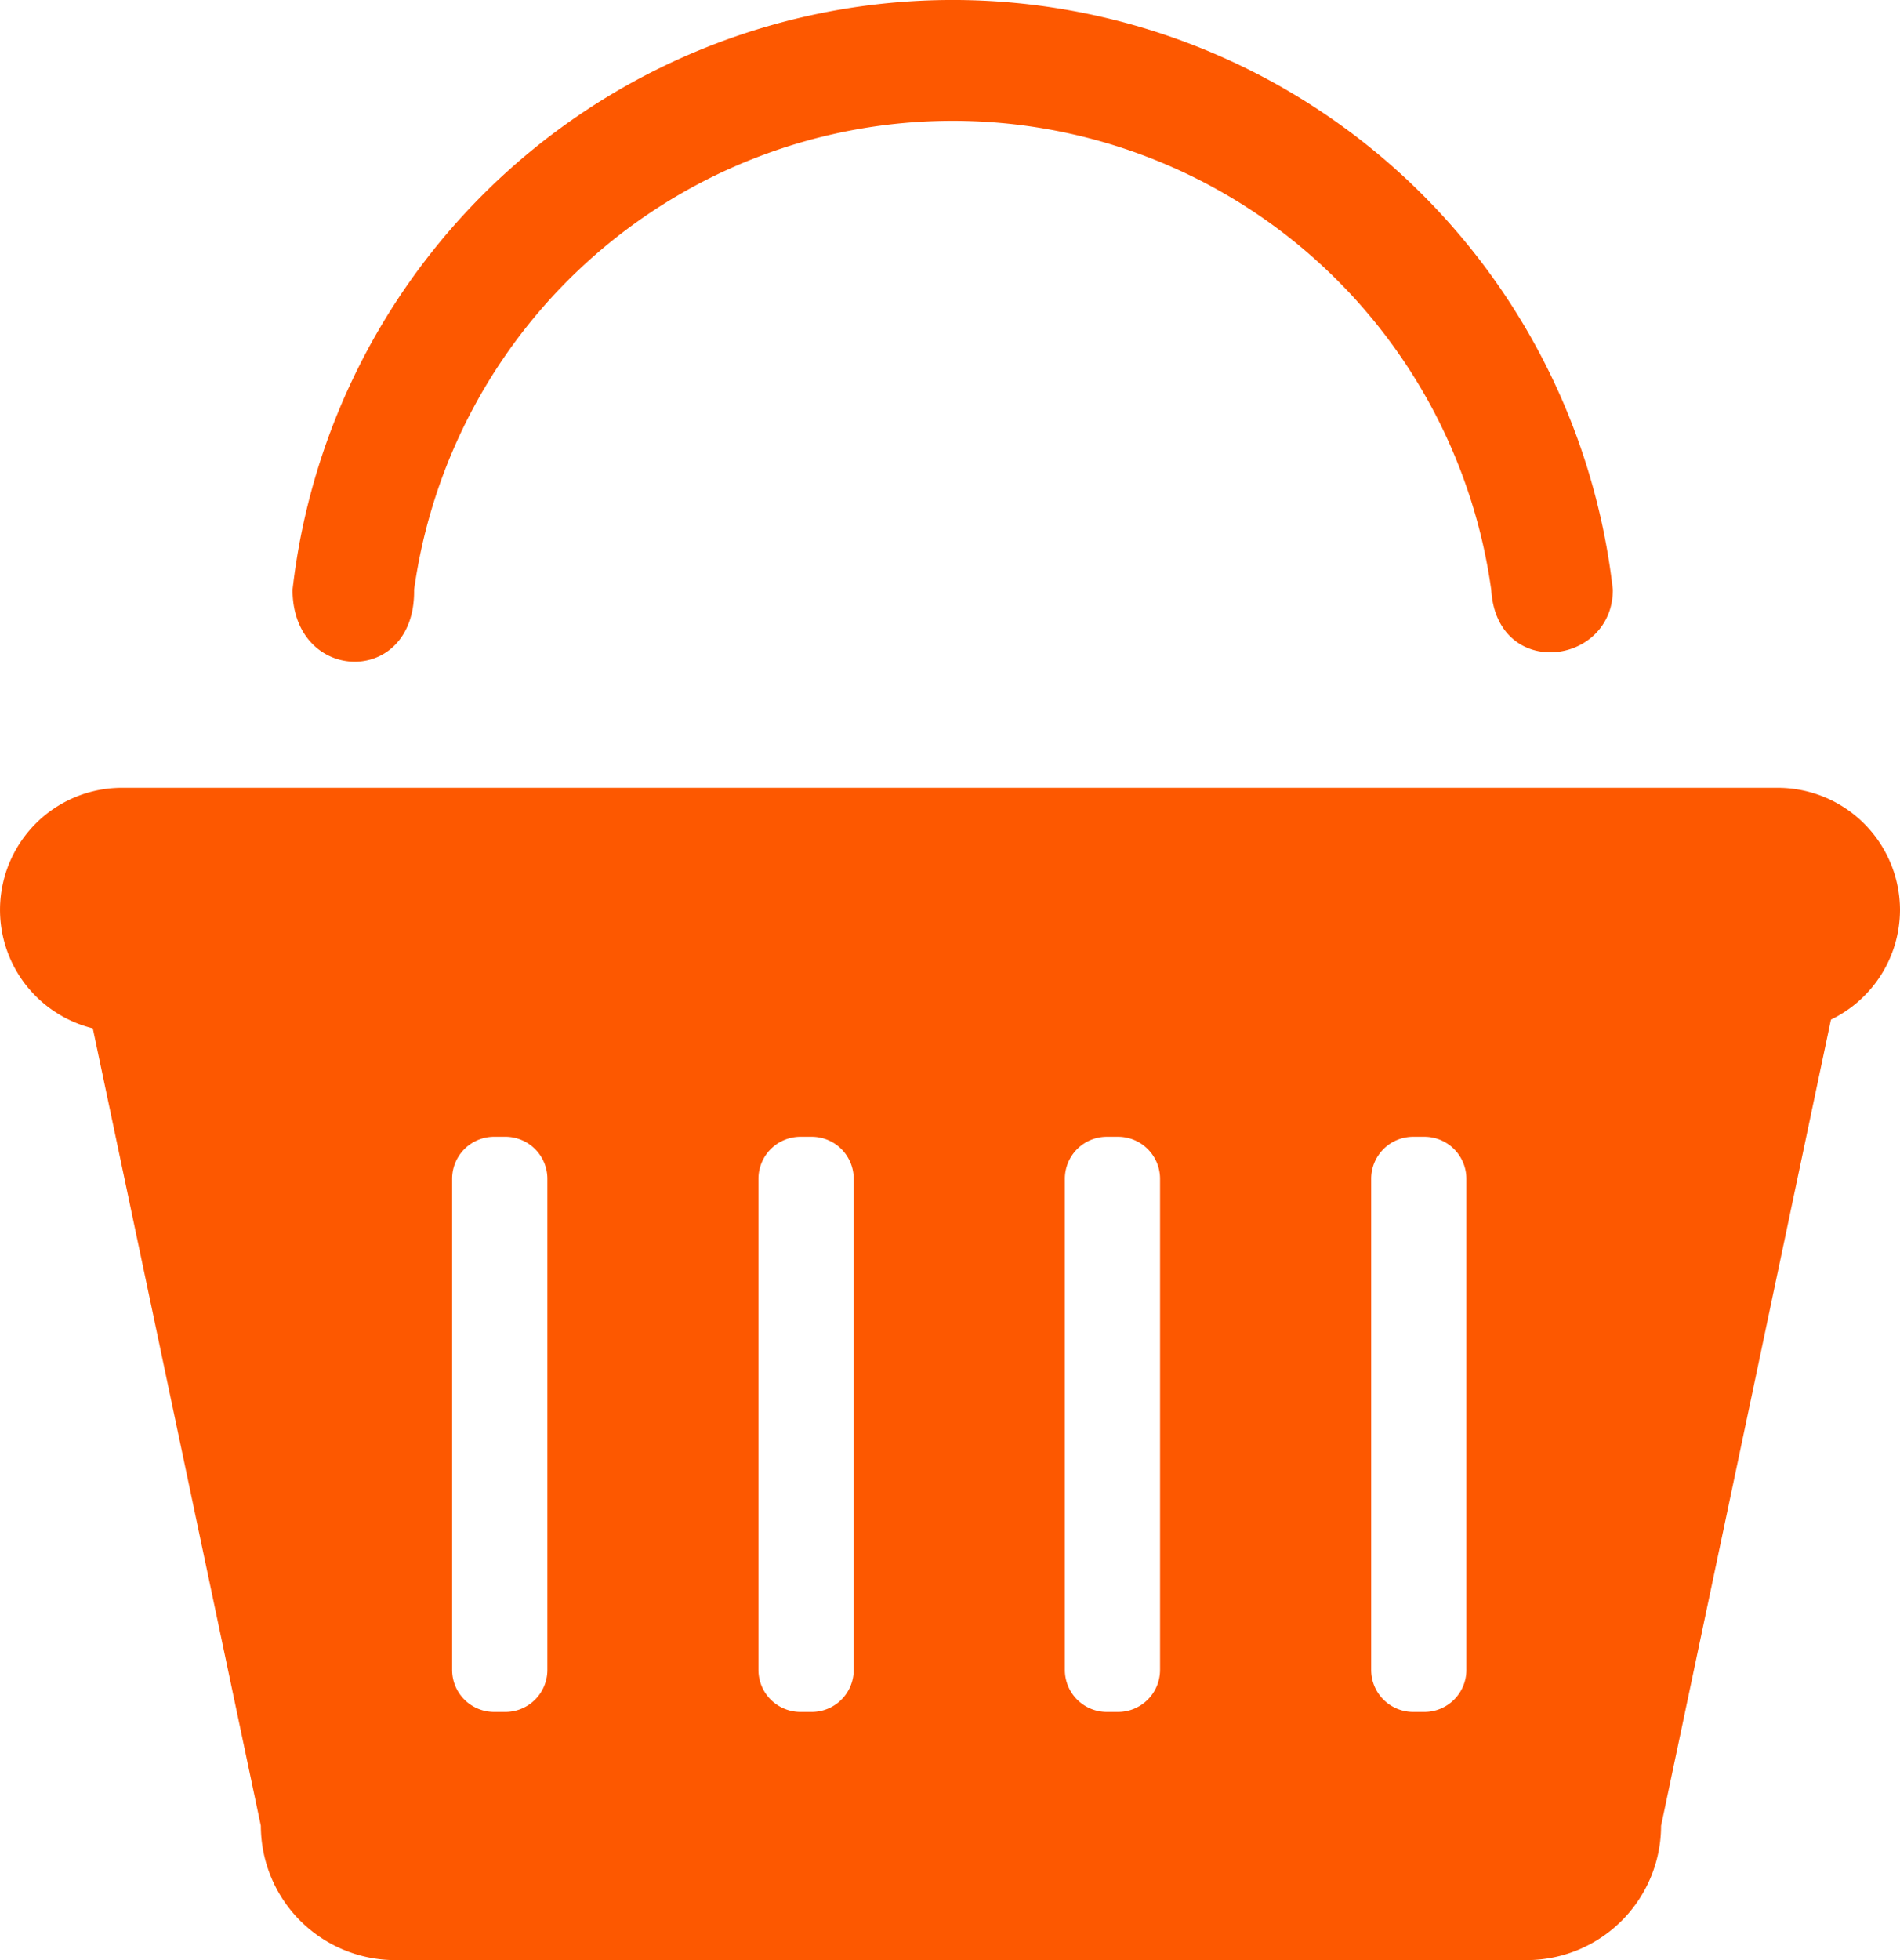 <svg id="order" xmlns="http://www.w3.org/2000/svg" width="160.922" height="165.955" viewBox="0 0 160.922 165.955">
  <path id="Path_2595" data-name="Path 2595" d="M162.685,57.253A10.367,10.367,0,0,0,152.363,46.9H12.083a10.334,10.334,0,0,0-2.46,20.367l14.232,67.516a11.388,11.388,0,0,0,11.34,11.371h95.914a11.388,11.388,0,0,0,11.34-11.371l14.387-68.254A10.351,10.351,0,0,0,162.685,57.253ZM48.124,121.591a3.559,3.559,0,0,1-3.544,3.553H43.6a3.56,3.56,0,0,1-3.544-3.553V80A3.559,3.559,0,0,1,43.6,76.446h.977A3.559,3.559,0,0,1,48.124,80Zm25.946,0a3.559,3.559,0,0,1-3.544,3.553h-.977A3.56,3.56,0,0,1,66,121.591V80a3.558,3.558,0,0,1,3.544-3.553h.977A3.559,3.559,0,0,1,74.069,80Zm25.944,0a3.558,3.558,0,0,1-3.544,3.553h-.975a3.558,3.558,0,0,1-3.543-3.553V80a3.557,3.557,0,0,1,3.543-3.553h.977A3.559,3.559,0,0,1,100.015,80v41.593Zm25.946,0a3.558,3.558,0,0,1-3.543,3.553h-.977a3.56,3.56,0,0,1-3.544-3.553V80a3.559,3.559,0,0,1,3.544-3.553h.977A3.557,3.557,0,0,1,125.959,80Z" transform="translate(-1.763 19.798)" fill="#fd5800"/>
  <path id="Path_2596" data-name="Path 2596" d="M29.361,49.931a46.055,46.055,0,0,1,91.229,0c.468,7.661,10.3,6.435,10.3,0a56.27,56.27,0,0,0-111.824,0C19.063,57.9,29.486,58.207,29.361,49.931Z" transform="translate(5.711 0)" fill="#fd5800"/>
</svg>
